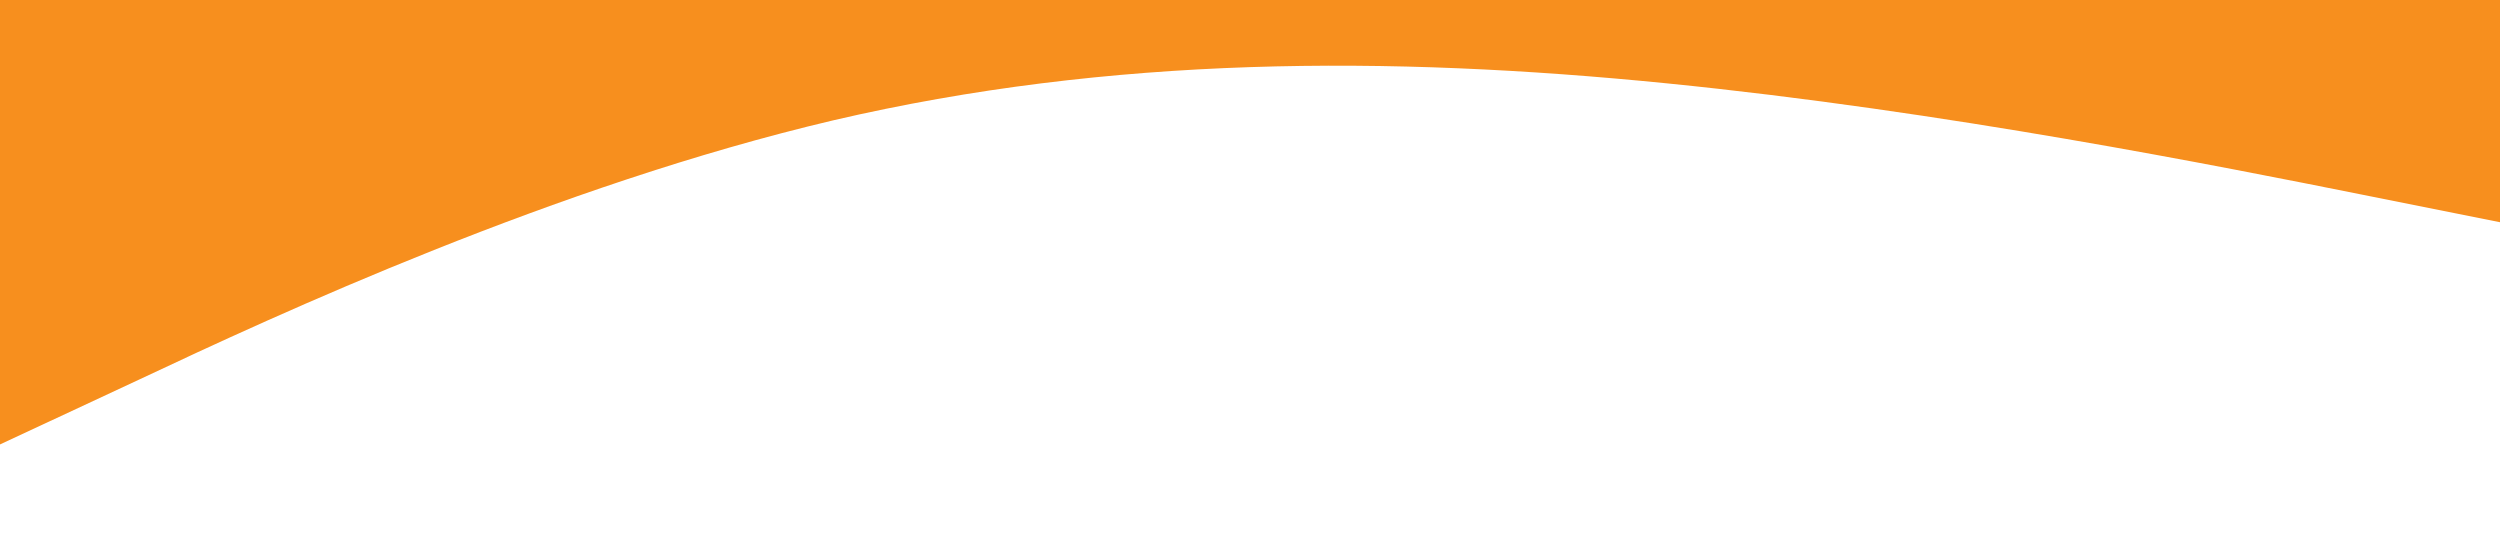<svg xmlns="http://www.w3.org/2000/svg" viewBox="0 0 1440 320"><path fill="#F78F1E" fill-opacity="1" d="M0,256L80,218.7C160,181,320,107,480,69.3C640,32,800,32,960,48C1120,64,1280,96,1360,112L1440,128L1440,0L1360,0C1280,0,1120,0,960,0C800,0,640,0,480,0C320,0,160,0,80,0L0,0Z"></path></svg>